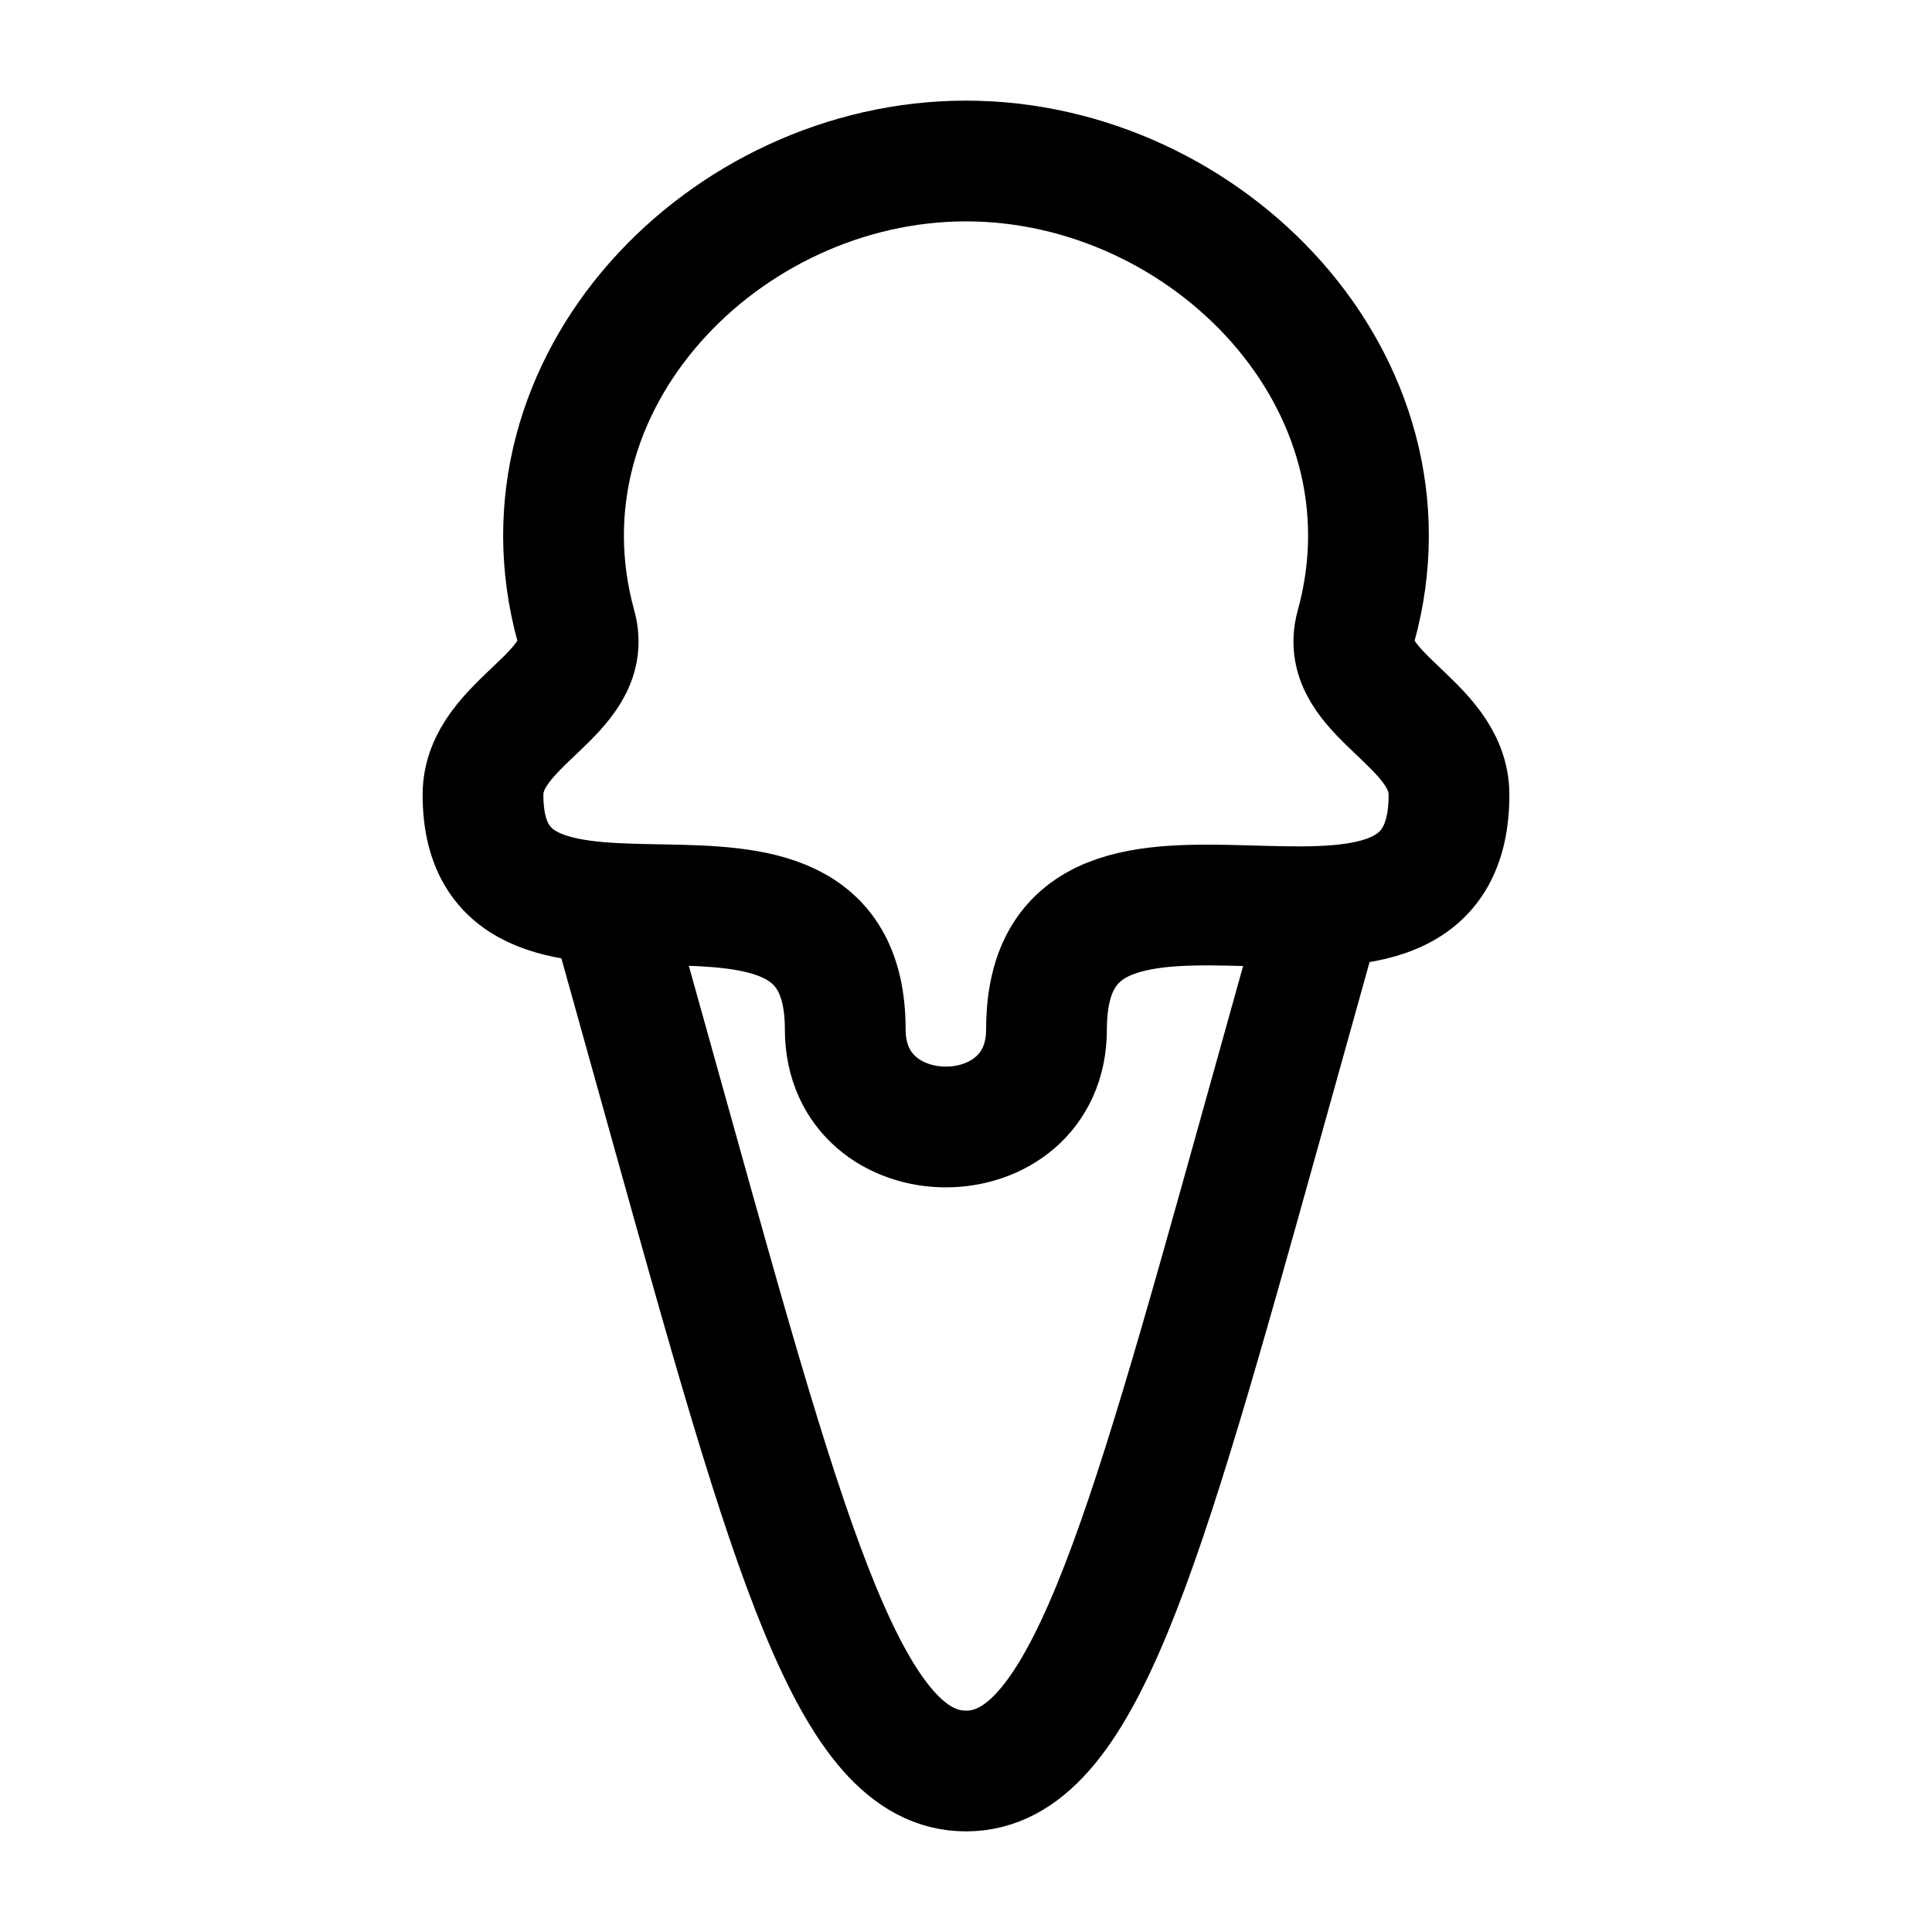 <svg width="24" height="24" viewBox="0 0 24 24" fill="none" xmlns="http://www.w3.org/2000/svg">
    <path class="pr-icon-duotone-secondary" d="M10.502 12.787C10.502 14.405 13.002 14.405 13.002 12.787C13.002 10.808 14.964 11.323 16.43 11.259L15.675 13.966C14.181 19.322 13.434 22.001 12.002 22.001C10.569 22.001 9.822 19.322 8.329 13.966L7.562 11.219C8.862 11.301 10.502 11.007 10.502 12.787Z"/>
    <path d="M12 2C9.004 2 6.317 4.749 7.156 7.783C7.389 8.627 6 8.963 6 9.873C6 12.582 10.5 9.837 10.5 12.787C10.5 14.404 13 14.404 13 12.787C13 9.627 18 12.824 18 9.873C18 8.963 16.611 8.627 16.844 7.783C17.683 4.749 14.996 2 12 2Z" stroke="currentColor" stroke-width="1.5" stroke-linejoin="round"/>
    <path d="M7.5 11L8.327 13.965C9.821 19.322 10.568 22 12 22C13.432 22 14.179 19.322 15.673 13.965L16.5 11" stroke="currentColor" stroke-width="1.5" stroke-linejoin="round"/>
</svg>
